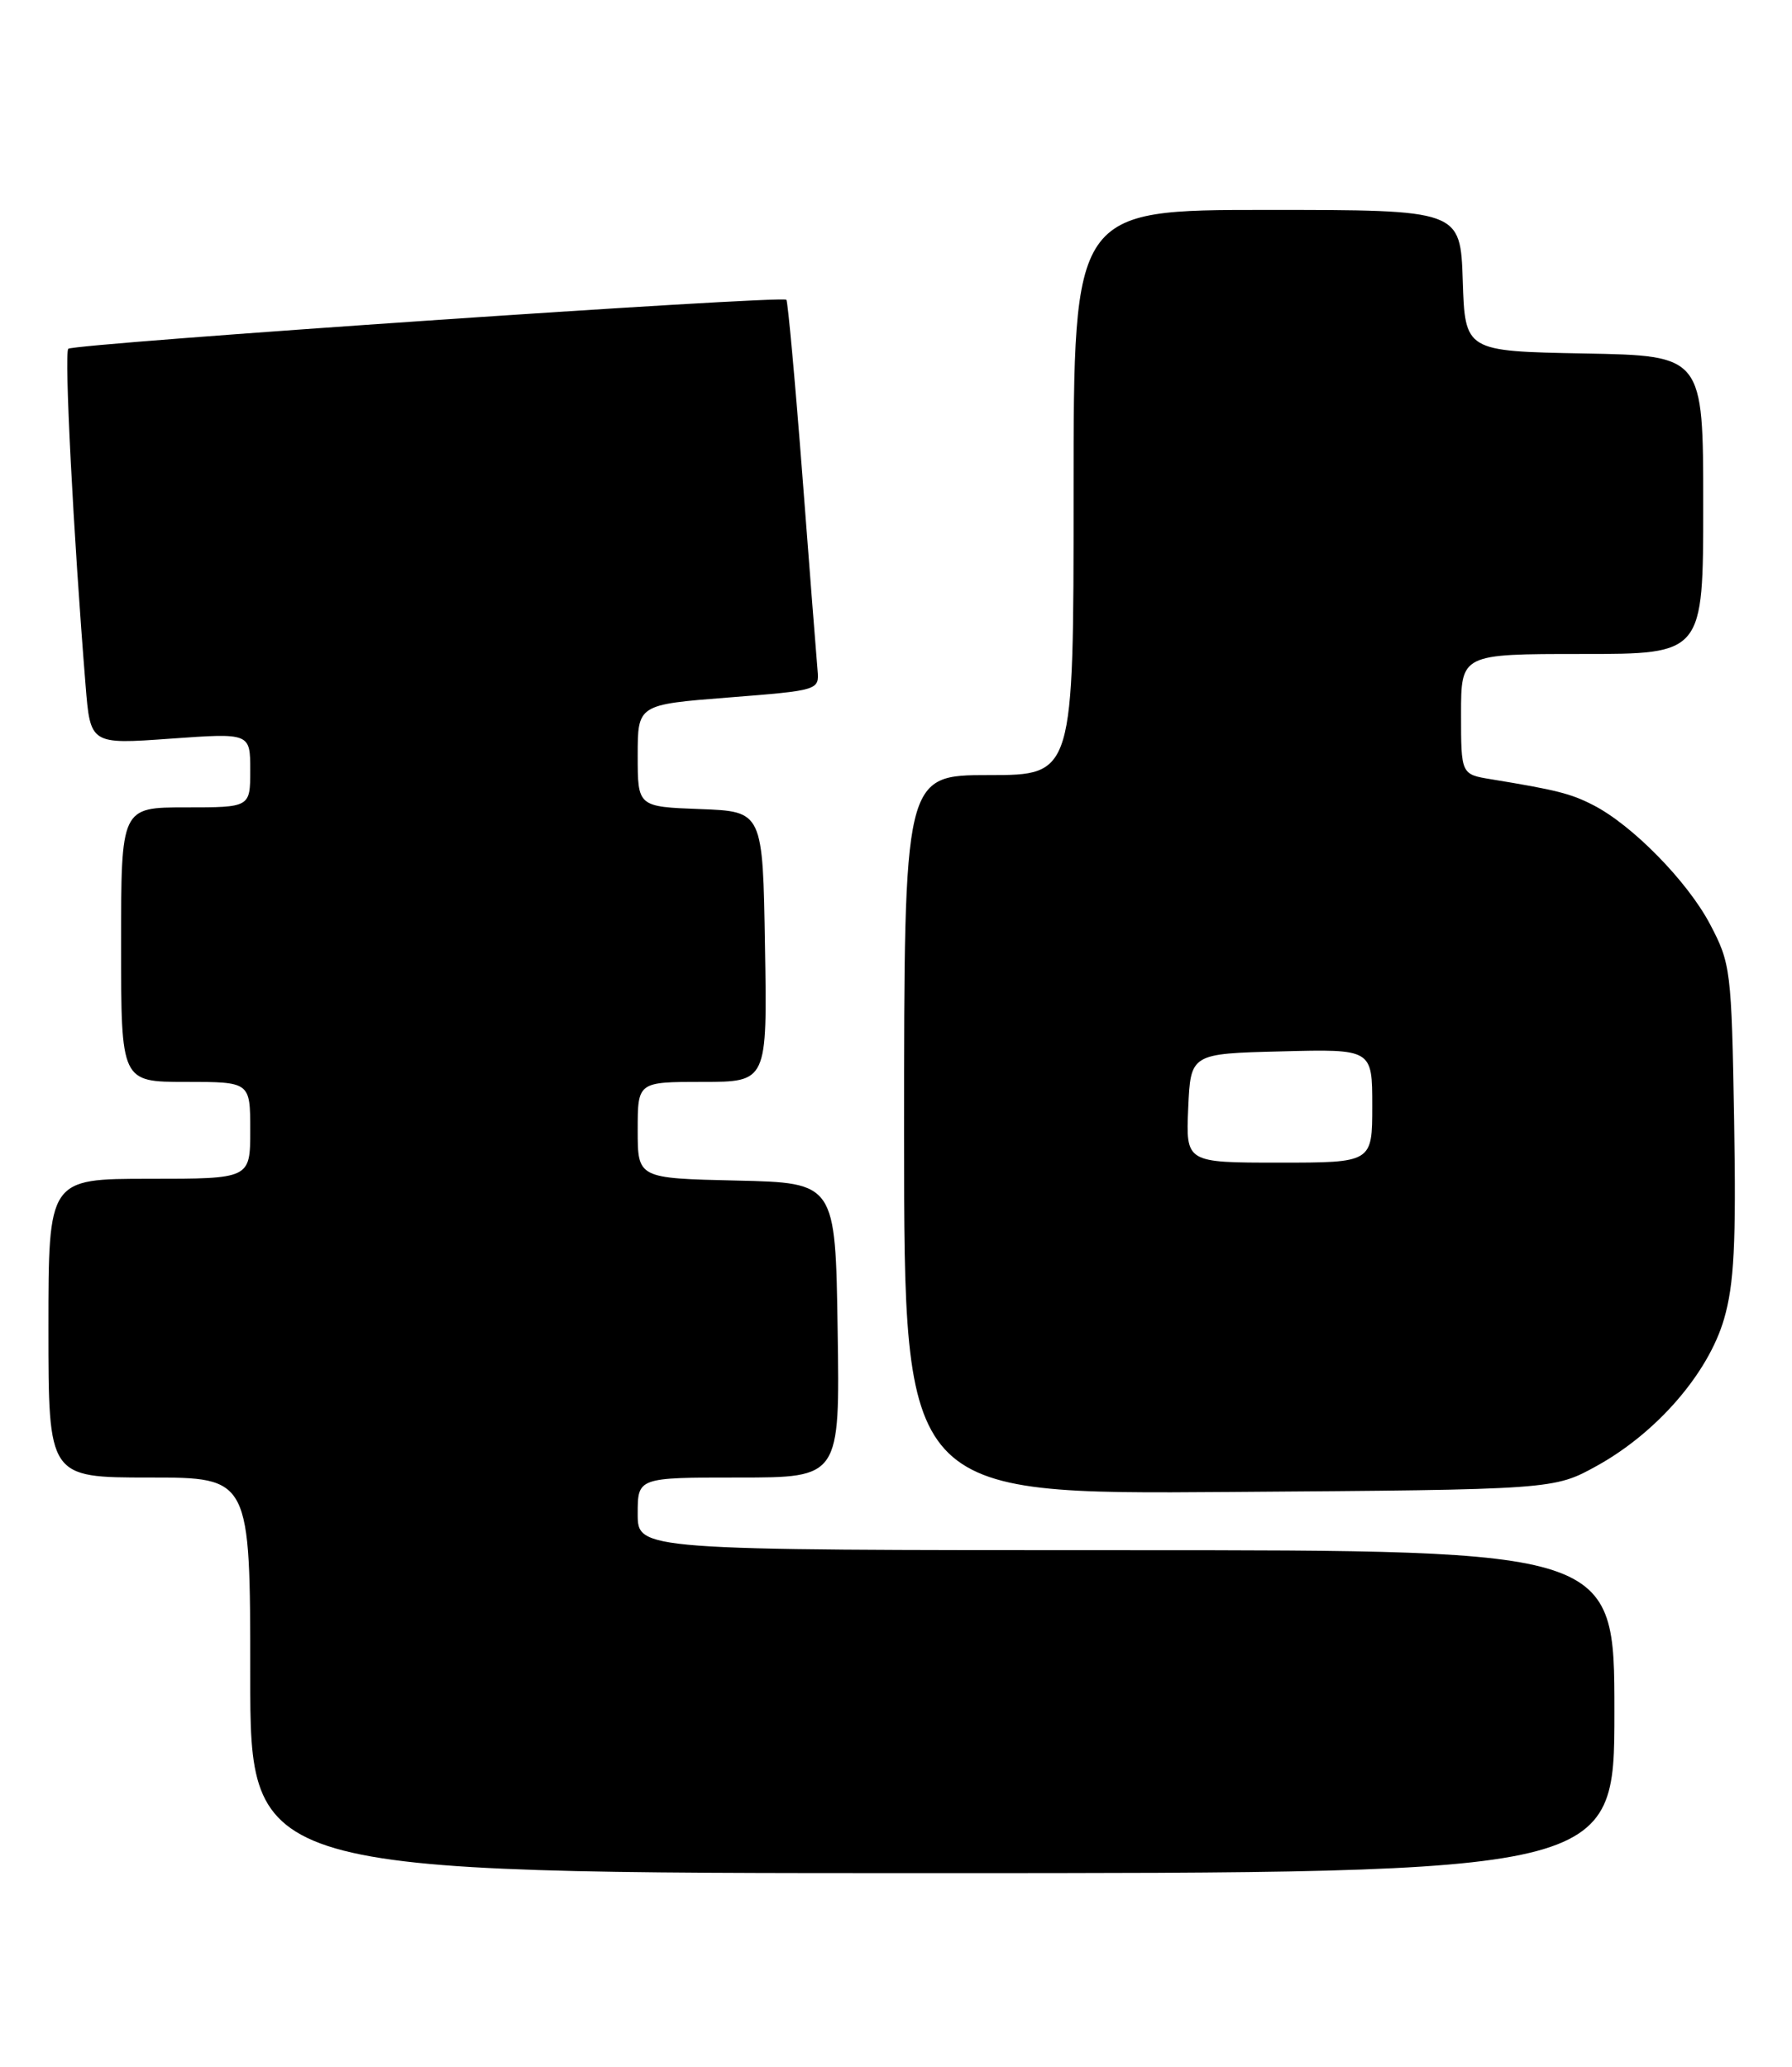 <?xml version="1.0" encoding="UTF-8" standalone="no"?>
<!DOCTYPE svg PUBLIC "-//W3C//DTD SVG 1.1//EN" "http://www.w3.org/Graphics/SVG/1.1/DTD/svg11.dtd" >
<svg xmlns="http://www.w3.org/2000/svg" xmlns:xlink="http://www.w3.org/1999/xlink" version="1.1" viewBox="0 0 222 256">
 <g >
 <path fill="currentColor"
d=" M 200.00 212.00 C 200.00 192.00 200.00 192.00 139.50 192.00 C 79.00 192.00 79.00 192.00 79.00 187.50 C 79.00 183.00 79.00 183.00 91.52 183.00 C 104.05 183.00 104.05 183.00 103.77 164.75 C 103.50 146.50 103.50 146.50 91.25 146.22 C 79.00 145.94 79.00 145.94 79.00 139.97 C 79.00 134.00 79.00 134.00 87.02 134.00 C 95.05 134.00 95.05 134.00 94.77 117.25 C 94.50 100.50 94.50 100.50 86.75 100.21 C 79.00 99.92 79.00 99.92 79.00 93.59 C 79.00 87.27 79.00 87.27 90.25 86.39 C 101.43 85.51 101.50 85.49 101.28 83.00 C 101.16 81.62 100.31 70.83 99.41 59.00 C 98.50 47.17 97.60 37.33 97.42 37.13 C 96.91 36.56 9.12 42.55 8.46 43.20 C 7.94 43.73 9.09 66.20 10.60 84.85 C 11.19 92.20 11.19 92.20 21.09 91.49 C 31.00 90.78 31.00 90.78 31.00 95.39 C 31.00 100.00 31.00 100.00 23.00 100.00 C 15.00 100.00 15.00 100.00 15.00 117.00 C 15.00 134.00 15.00 134.00 23.00 134.00 C 31.00 134.00 31.00 134.00 31.00 140.00 C 31.00 146.00 31.00 146.00 18.50 146.00 C 6.00 146.00 6.00 146.00 6.00 164.50 C 6.00 183.00 6.00 183.00 18.50 183.00 C 31.00 183.00 31.00 183.00 31.00 207.50 C 31.00 232.00 31.00 232.00 115.50 232.00 C 200.00 232.00 200.00 232.00 200.00 212.00 Z  M 197.85 181.54 C 205.27 177.43 211.63 170.08 213.58 163.37 C 214.83 159.08 215.09 154.00 214.83 138.73 C 214.51 120.15 214.41 119.33 211.84 114.46 C 209.04 109.15 202.19 102.17 197.36 99.71 C 194.60 98.29 192.80 97.84 184.75 96.52 C 181.00 95.91 181.00 95.91 181.00 88.45 C 181.00 81.00 181.00 81.00 196.00 81.00 C 211.00 81.00 211.00 81.00 211.00 62.53 C 211.00 44.05 211.00 44.05 196.25 43.78 C 181.50 43.50 181.50 43.50 181.21 34.75 C 180.92 26.00 180.92 26.00 156.96 26.00 C 133.00 26.00 133.00 26.00 133.00 61.00 C 133.00 96.00 133.00 96.00 122.50 96.00 C 112.00 96.00 112.00 96.00 112.00 140.54 C 112.00 185.09 112.00 185.09 152.25 184.79 C 192.50 184.50 192.50 184.50 197.85 181.54 Z  M 147.20 137.25 C 147.50 130.50 147.50 130.50 158.75 130.22 C 170.00 129.93 170.00 129.93 170.00 136.97 C 170.00 144.00 170.00 144.00 158.45 144.00 C 146.91 144.00 146.91 144.00 147.20 137.25 Z "/>
</g>
</svg>